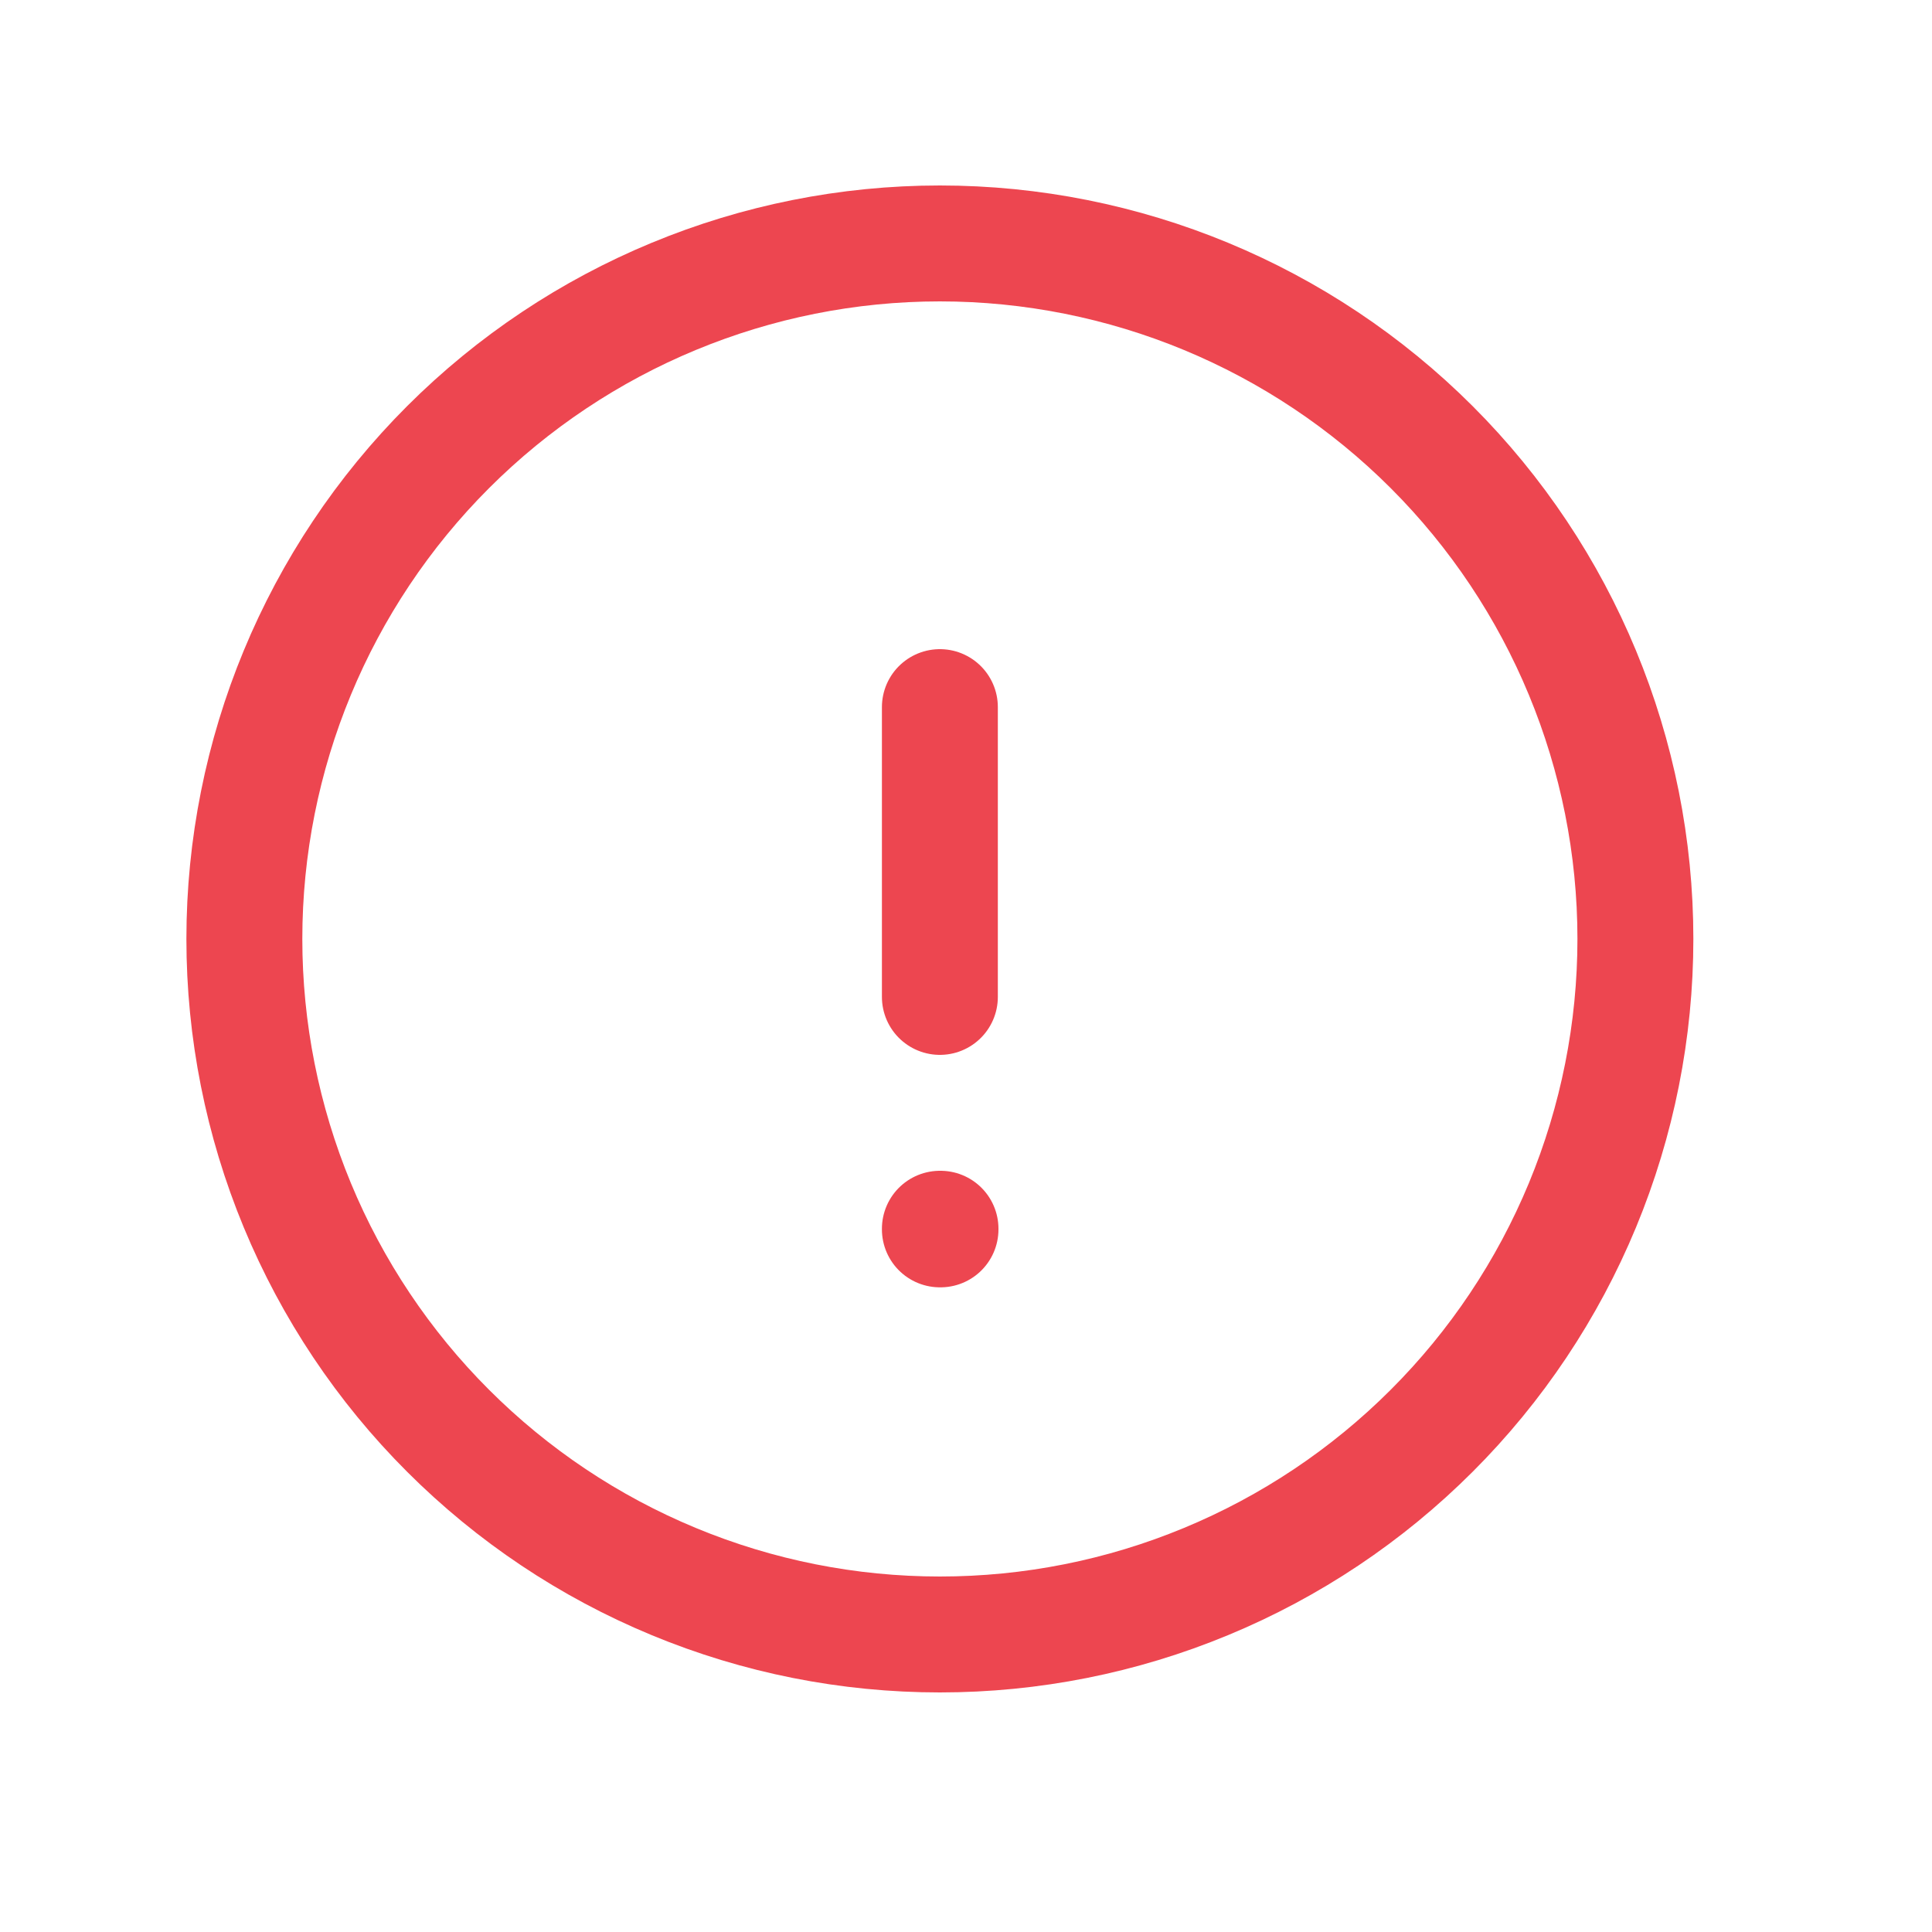 <svg width="25" height="25" viewBox="0 0 25 25" fill="none" xmlns="http://www.w3.org/2000/svg">
<path d="M12.162 9.15V12.9M21.162 12.15C21.162 13.332 20.929 14.503 20.477 15.595C20.025 16.686 19.362 17.679 18.526 18.514C17.69 19.35 16.698 20.013 15.606 20.465C14.514 20.918 13.344 21.15 12.162 21.15C10.98 21.15 9.81 20.918 8.718 20.465C7.626 20.013 6.634 19.35 5.798 18.514C4.962 17.679 4.299 16.686 3.847 15.595C3.395 14.503 3.162 13.332 3.162 12.15C3.162 9.763 4.11 7.474 5.798 5.786C7.486 4.099 9.775 3.15 12.162 3.15C14.549 3.15 16.838 4.099 18.526 5.786C20.214 7.474 21.162 9.763 21.162 12.15ZM12.162 15.9H12.17V15.908H12.162V15.9Z" stroke="#ED4650" stroke-width="1.5" stroke-linecap="round" stroke-linejoin="round"/>
</svg>
